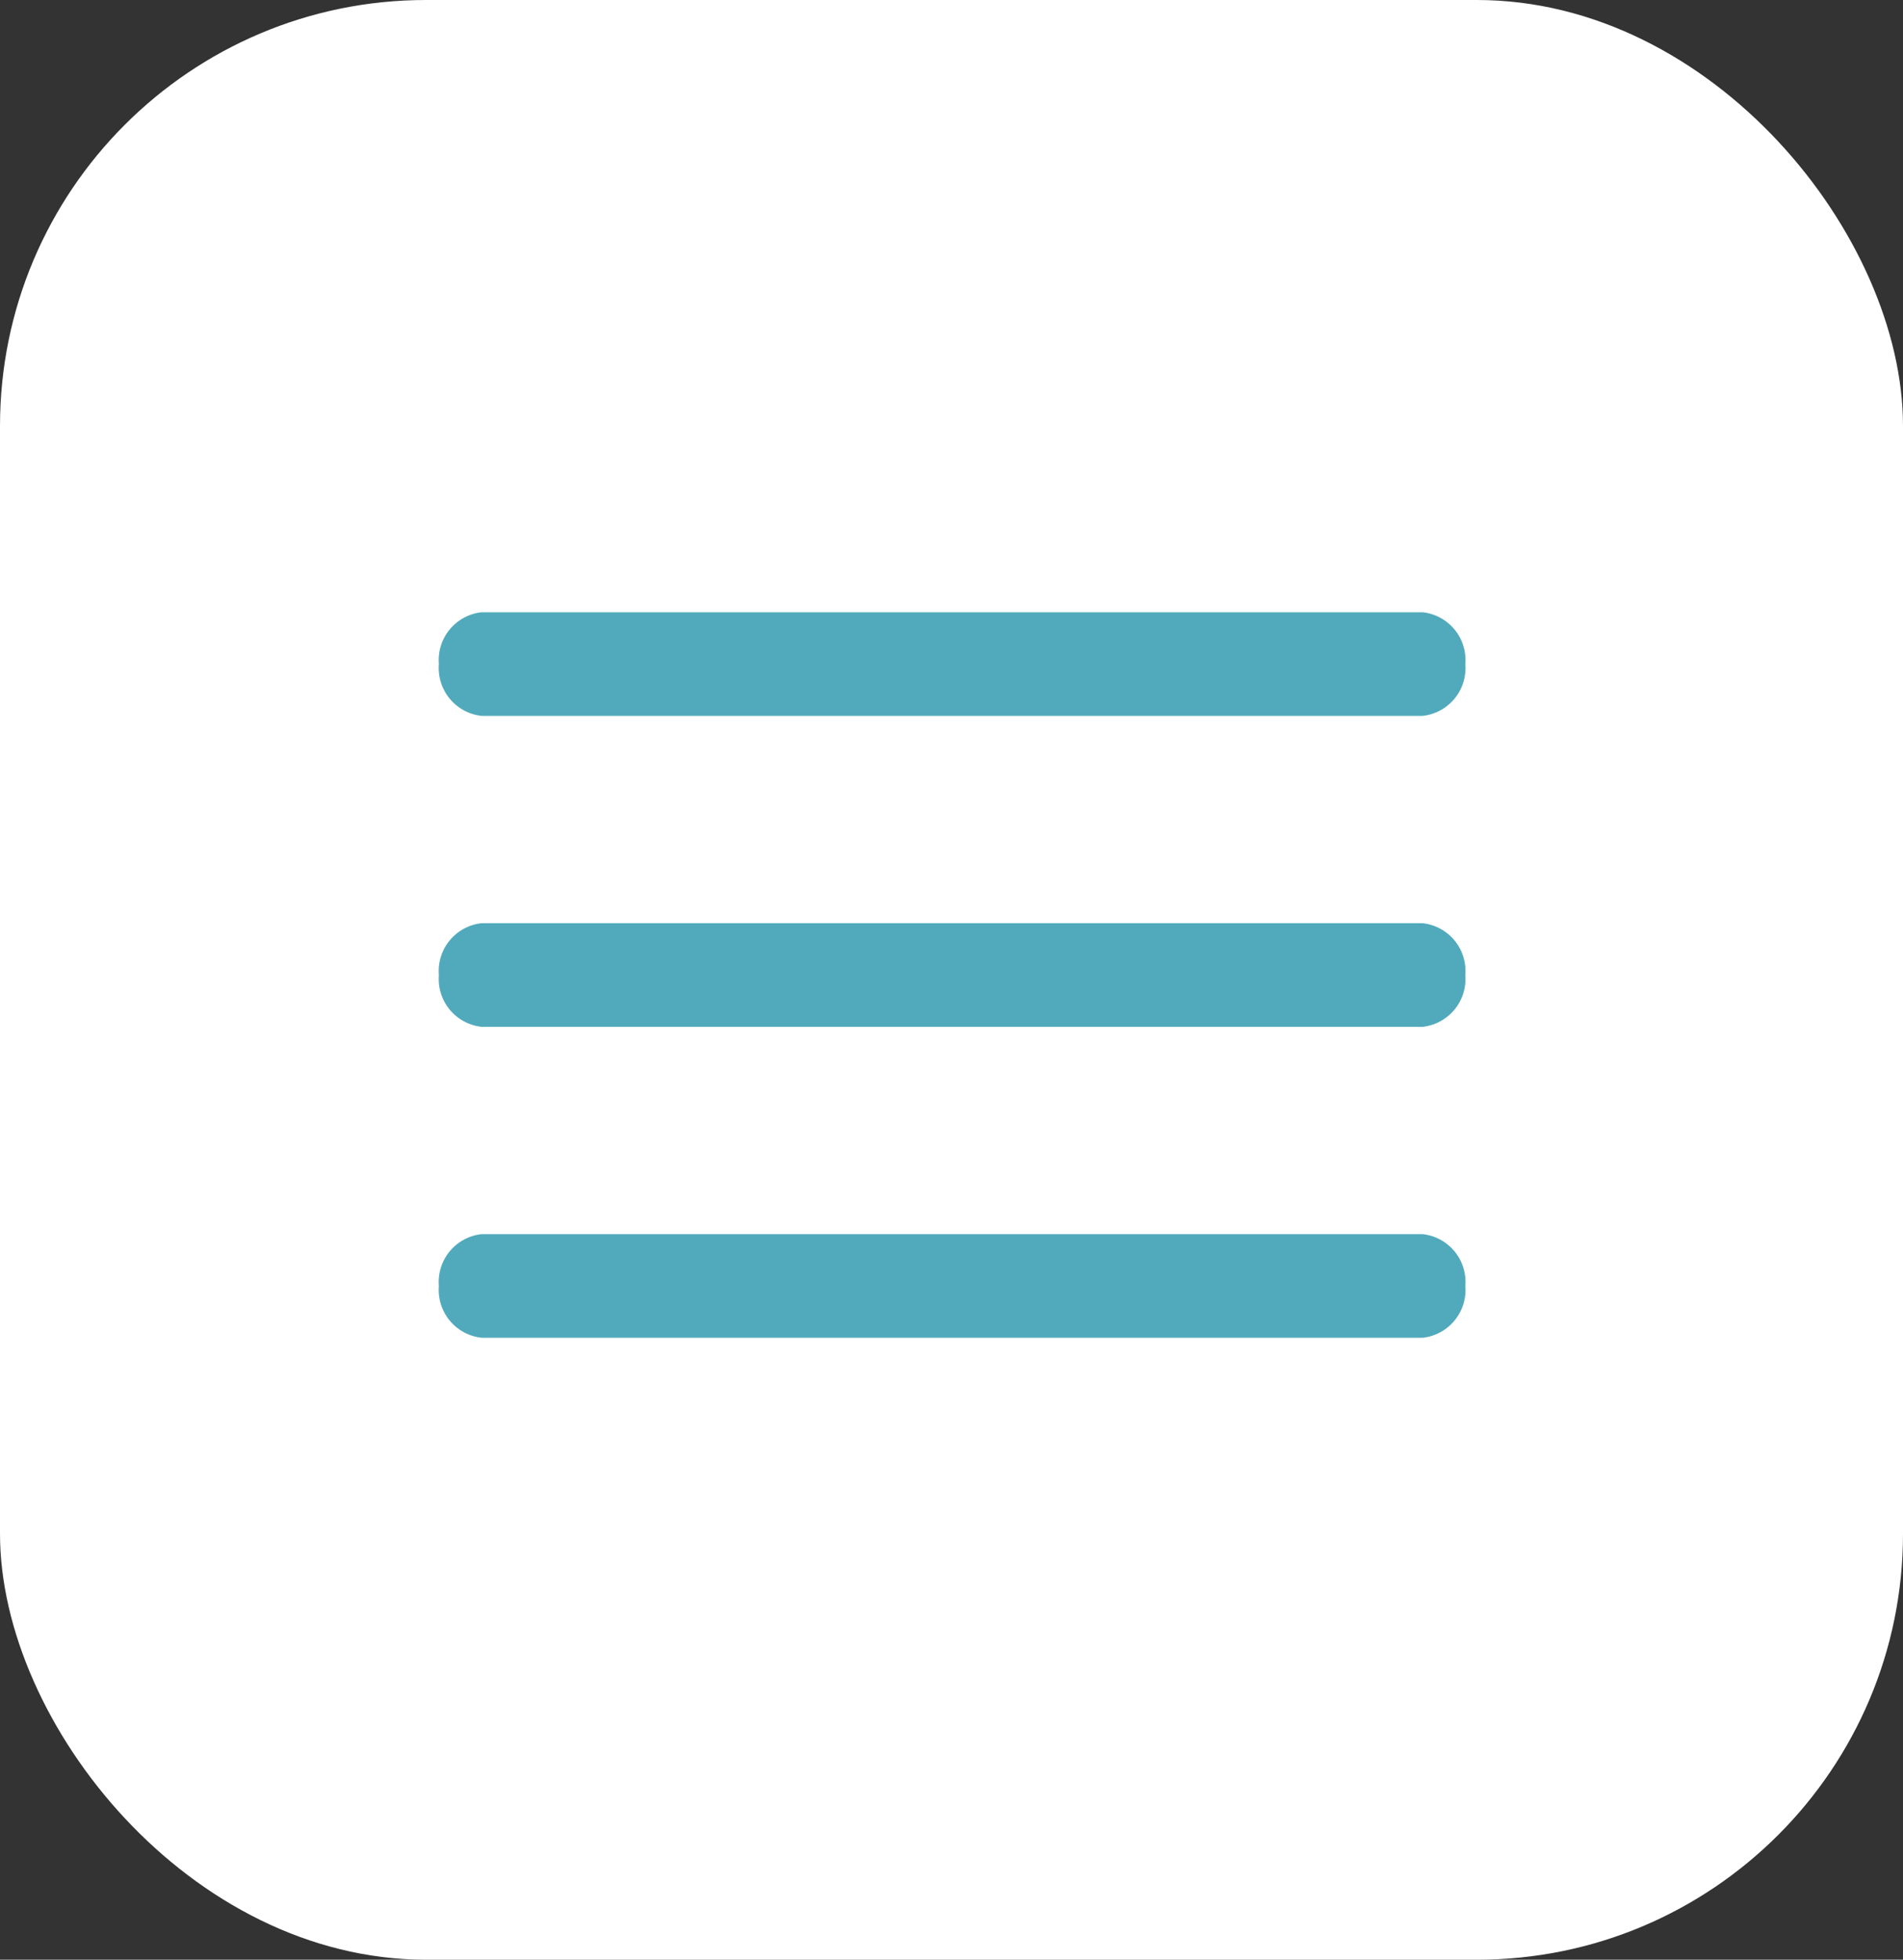 <svg xmlns="http://www.w3.org/2000/svg" width="67" height="69" viewBox="0 0 67 69">
  <rect x="0" y="0" width="67" height="69" fill="#333333" stroke="none"/>
  <g id="Groupe_6323" data-name="Groupe 6323" transform="translate(0 -113)">
    <rect id="Rectangle_1434" data-name="Rectangle 1434" width="67" height="69" rx="15" transform="translate(0 113)" fill="#fff"/>
    <g id="Icon_ionic-ios-menu" data-name="Icon ionic-ios-menu" transform="translate(15.452 134.557)">
      <path id="Tracé_10145" data-name="Tracé 10145" d="M39.133,13.774H6.006A1.693,1.693,0,0,1,4.5,11.95h0a1.693,1.693,0,0,1,1.506-1.825H39.133a1.693,1.693,0,0,1,1.506,1.825h0A1.693,1.693,0,0,1,39.133,13.774Z" transform="translate(-4.5 -10.125)" fill="#51aabc"/>
      <path id="Tracé_10146" data-name="Tracé 10146" d="M39.133,20.524H6.006A1.693,1.693,0,0,1,4.5,18.7h0a1.693,1.693,0,0,1,1.506-1.825H39.133A1.693,1.693,0,0,1,40.638,18.7h0A1.693,1.693,0,0,1,39.133,20.524Z" transform="translate(-4.5 -5.927)" fill="#51aabc"/>
      <path id="Tracé_10147" data-name="Tracé 10147" d="M39.133,27.274H6.006A1.693,1.693,0,0,1,4.5,25.45h0a1.693,1.693,0,0,1,1.506-1.825H39.133a1.693,1.693,0,0,1,1.506,1.825h0A1.693,1.693,0,0,1,39.133,27.274Z" transform="translate(-4.5 -1.729)" fill="#51aabc"/>
    </g>
  </g>
</svg>
